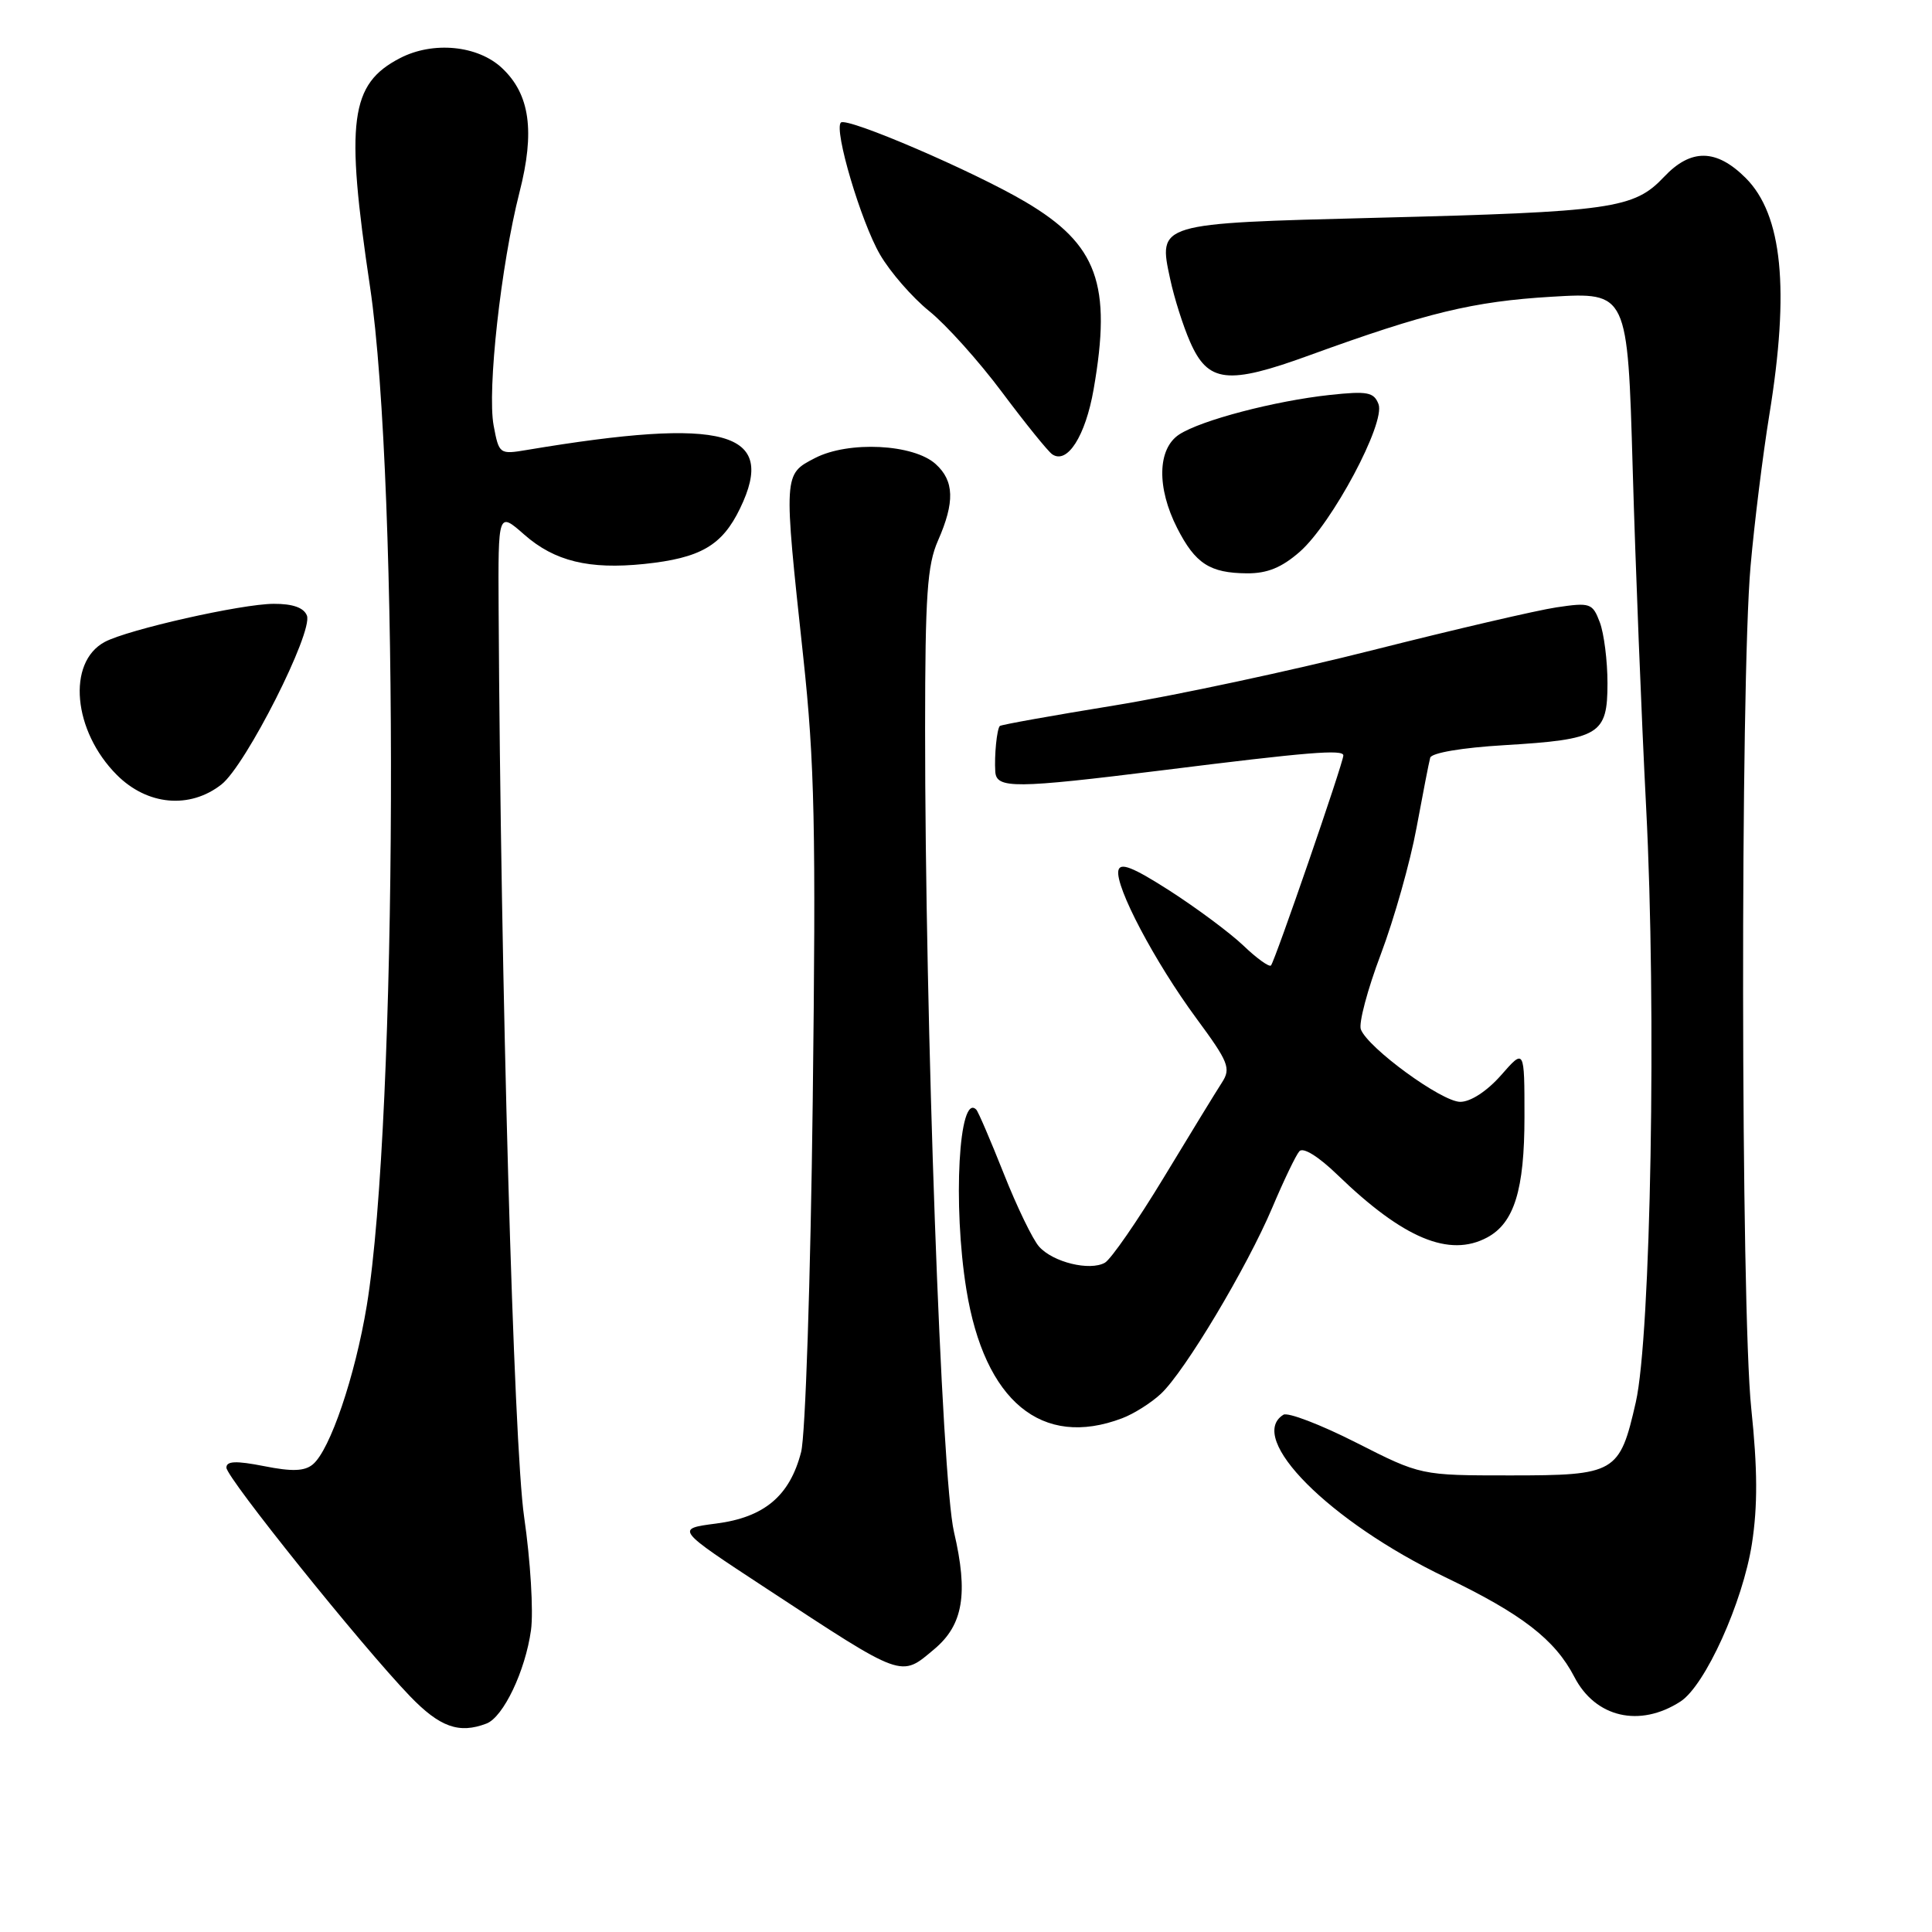 <?xml version="1.0" encoding="UTF-8" standalone="no"?>
<!DOCTYPE svg PUBLIC "-//W3C//DTD SVG 1.1//EN" "http://www.w3.org/Graphics/SVG/1.1/DTD/svg11.dtd" >
<svg xmlns="http://www.w3.org/2000/svg" xmlns:xlink="http://www.w3.org/1999/xlink" version="1.1" viewBox="0 0 256 256">
 <g >
 <path fill="currentColor"
d=" M 64.46 228.38 C 66.70 227.52 69.61 221.41 70.36 216.00 C 70.70 213.53 70.29 206.78 69.45 201.00 C 68.06 191.51 66.34 130.29 66.07 80.65 C 66.00 67.79 66.00 67.79 69.48 70.85 C 73.49 74.37 78.05 75.48 85.35 74.73 C 92.82 73.95 95.68 72.30 98.06 67.37 C 103.03 57.12 96.11 55.22 69.82 59.62 C 66.19 60.23 66.12 60.18 65.41 56.39 C 64.54 51.73 66.38 35.10 68.83 25.50 C 70.91 17.39 70.22 12.49 66.52 9.02 C 63.32 6.01 57.39 5.43 53.01 7.70 C 46.38 11.13 45.74 15.98 49.03 38.00 C 52.93 64.15 52.66 148.32 48.60 173.00 C 47.05 182.37 43.73 192.15 41.45 194.04 C 40.36 194.95 38.69 195.01 34.99 194.27 C 31.26 193.54 30.00 193.59 30.00 194.47 C 30.00 195.79 47.93 218.11 54.32 224.75 C 58.28 228.86 60.83 229.77 64.46 228.38 Z  M 222.67 225.46 C 225.94 223.35 230.93 212.32 232.14 204.55 C 232.91 199.56 232.89 194.65 232.05 186.62 C 230.66 173.34 230.59 90.41 231.96 75.00 C 232.47 69.22 233.59 60.23 234.44 55.00 C 237.16 38.32 236.18 28.45 231.31 23.58 C 227.43 19.71 224.06 19.66 220.50 23.43 C 216.51 27.66 213.68 28.07 182.28 28.86 C 153.29 29.60 153.45 29.55 155.06 37.00 C 155.59 39.48 156.77 43.20 157.68 45.27 C 160.06 50.73 162.66 51.03 173.50 47.08 C 189.05 41.43 195.20 39.94 205.59 39.32 C 215.67 38.72 215.67 38.72 216.34 62.11 C 216.71 74.97 217.51 95.16 218.12 106.96 C 219.51 133.75 218.75 177.02 216.75 185.81 C 214.61 195.20 214.09 195.50 200.09 195.50 C 188.26 195.50 188.26 195.50 179.69 191.15 C 174.98 188.76 170.64 187.10 170.06 187.46 C 165.10 190.53 176.15 201.62 191.51 208.99 C 201.67 213.87 206.04 217.25 208.61 222.20 C 211.39 227.59 217.27 228.95 222.67 225.46 Z  M 123.81 218.51 C 127.63 215.30 128.32 211.17 126.41 203.00 C 124.75 195.92 122.57 135.31 122.58 96.50 C 122.59 78.89 122.86 74.87 124.29 71.63 C 126.53 66.54 126.45 63.72 123.98 61.49 C 121.05 58.83 112.44 58.40 108.00 60.69 C 103.80 62.86 103.81 62.70 106.43 87.00 C 107.95 101.11 108.13 109.65 107.69 146.00 C 107.40 169.63 106.72 190.23 106.15 192.41 C 104.65 198.22 101.27 201.06 94.88 201.88 C 89.50 202.58 89.50 202.58 101.50 210.45 C 119.86 222.50 119.30 222.30 123.81 218.51 Z  M 148.68 187.93 C 150.23 187.35 152.55 185.88 153.83 184.68 C 156.99 181.73 165.24 167.93 168.60 159.98 C 170.11 156.41 171.71 153.07 172.17 152.55 C 172.67 151.97 174.71 153.24 177.25 155.70 C 185.95 164.11 192.04 166.66 197.06 163.97 C 200.64 162.05 202.00 157.65 202.00 148.01 C 202.00 138.93 202.00 138.93 198.90 142.47 C 197.03 144.59 194.87 146.00 193.49 146.00 C 191.04 146.00 181.27 138.87 180.32 136.40 C 180.01 135.59 181.20 131.11 182.97 126.43 C 184.73 121.76 186.86 114.23 187.69 109.72 C 188.53 105.20 189.34 101.01 189.51 100.40 C 189.69 99.76 193.74 99.07 199.32 98.74 C 211.97 97.98 213.00 97.37 213.00 90.53 C 213.00 87.56 212.54 83.93 211.98 82.45 C 211.02 79.92 210.72 79.81 206.23 80.48 C 203.63 80.87 192.72 83.41 182.00 86.12 C 171.28 88.84 155.81 92.15 147.64 93.48 C 139.46 94.81 132.64 96.03 132.48 96.20 C 132.09 96.61 131.74 100.11 131.88 102.25 C 132.03 104.52 134.42 104.50 154.00 102.07 C 173.35 99.65 178.00 99.27 178.00 100.10 C 178.00 101.07 168.91 127.42 168.41 127.93 C 168.17 128.17 166.51 126.98 164.74 125.28 C 162.96 123.59 158.57 120.33 155.00 118.03 C 150.10 114.89 148.42 114.23 148.19 115.35 C 147.75 117.48 153.01 127.45 158.52 134.93 C 162.80 140.73 163.13 141.56 161.92 143.43 C 161.18 144.57 157.72 150.22 154.23 155.99 C 150.73 161.77 147.21 166.86 146.40 167.32 C 144.39 168.44 139.54 167.26 137.69 165.19 C 136.85 164.26 134.74 159.90 133.00 155.50 C 131.25 151.10 129.62 147.29 129.36 147.03 C 127.05 144.70 126.23 159.64 128.05 170.87 C 130.45 185.68 138.05 191.96 148.68 187.93 Z  M 29.35 103.94 C 32.58 101.40 41.50 83.76 40.67 81.57 C 40.26 80.52 38.80 80.00 36.28 80.01 C 32.05 80.01 16.94 83.42 13.88 85.06 C 8.84 87.76 9.67 96.87 15.49 102.69 C 19.53 106.73 25.16 107.23 29.35 103.94 Z  M 172.23 73.11 C 176.52 69.34 183.61 56.04 182.66 53.55 C 182.05 51.96 181.19 51.80 176.23 52.33 C 168.91 53.12 159.15 55.68 156.25 57.57 C 153.36 59.47 153.25 64.61 155.99 69.99 C 158.39 74.69 160.31 75.93 165.22 75.97 C 167.92 75.99 169.83 75.21 172.23 73.11 Z  M 144.91 51.59 C 147.34 37.67 145.42 32.39 135.89 26.76 C 129.03 22.70 112.20 15.47 111.42 16.24 C 110.47 17.20 114.08 29.38 116.60 33.72 C 117.95 36.05 120.89 39.42 123.12 41.22 C 125.36 43.02 129.71 47.86 132.79 51.99 C 135.88 56.12 138.86 59.81 139.43 60.20 C 141.42 61.56 143.83 57.78 144.91 51.59 Z "/>
</g>
</svg>